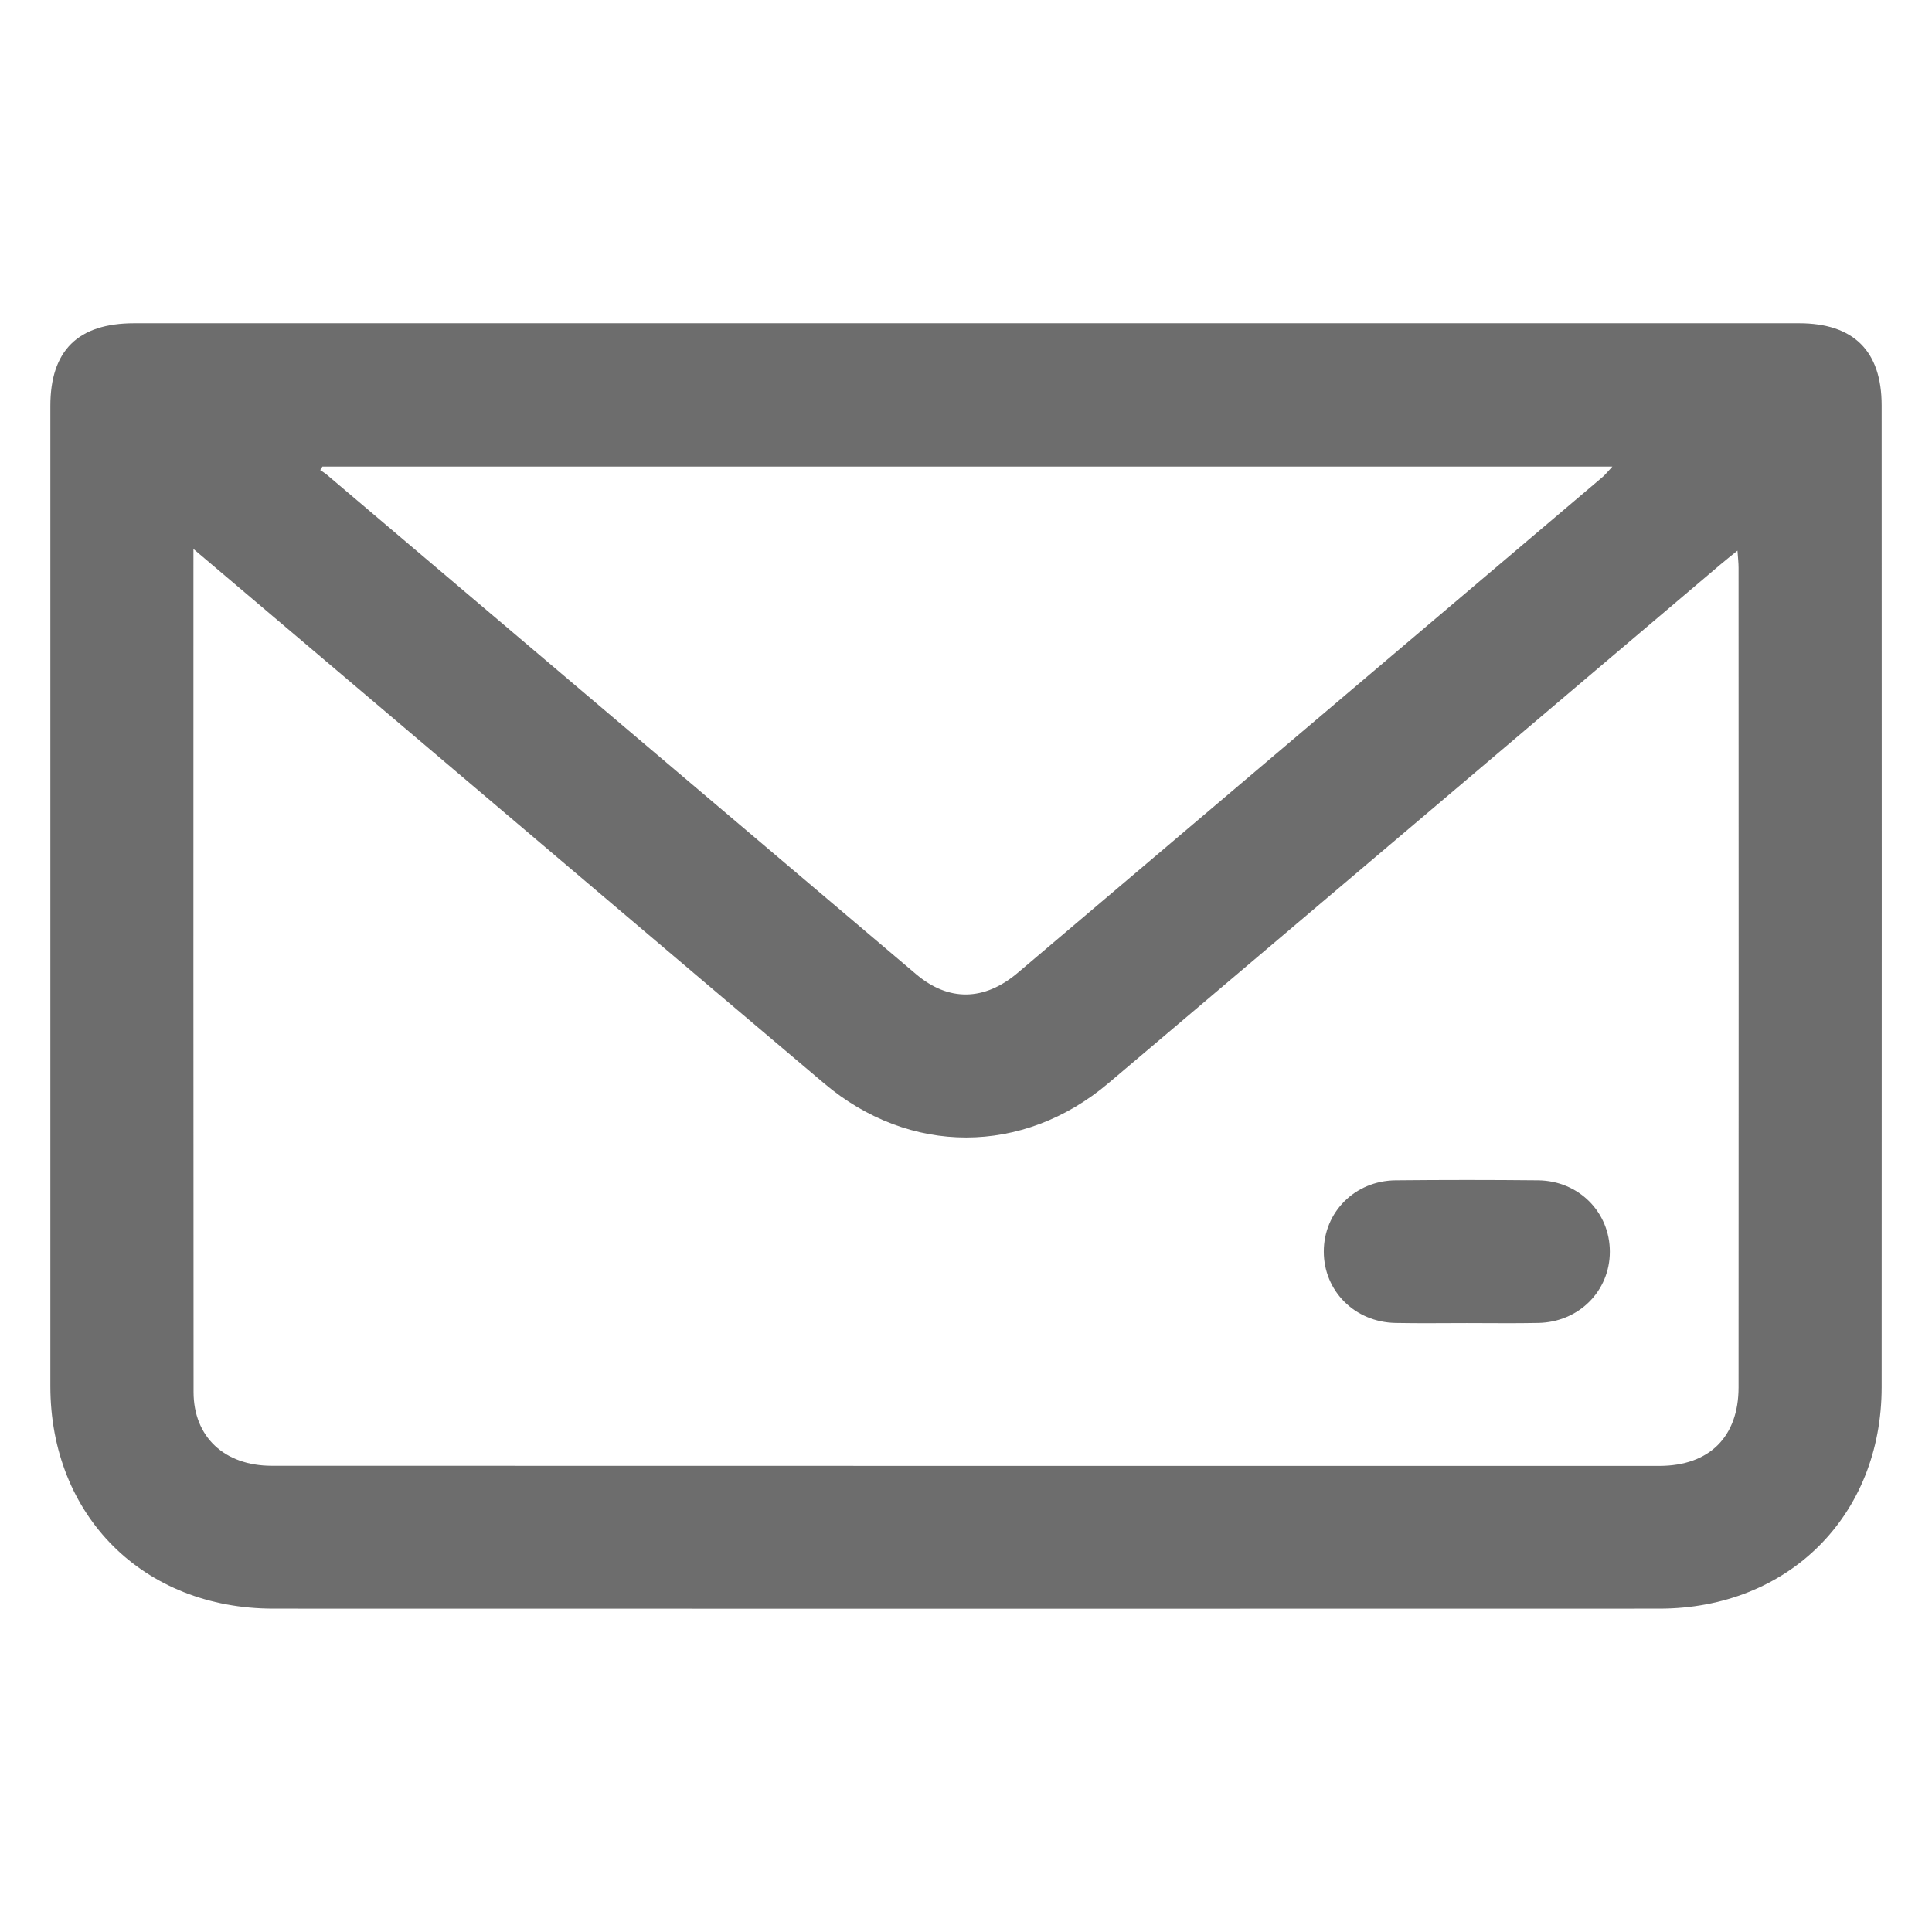 <svg width="16" height="16" viewBox="0 0 16 16" fill="none" xmlns="http://www.w3.org/2000/svg">
<path d="M7.998 2.677C10.298 2.677 12.598 2.677 14.899 2.677C15.351 2.677 15.583 2.907 15.583 3.357C15.584 6.067 15.584 8.778 15.583 11.488C15.583 12.552 14.81 13.322 13.742 13.322C9.916 13.323 6.09 13.323 2.264 13.322C1.187 13.322 0.417 12.553 0.417 11.479C0.417 8.773 0.417 6.068 0.417 3.362C0.417 2.903 0.646 2.677 1.111 2.677C3.407 2.677 5.702 2.677 7.998 2.677ZM1.602 4.546C1.602 4.611 1.602 4.639 1.602 4.667C1.602 6.954 1.601 9.241 1.603 11.528C1.603 11.9 1.859 12.139 2.251 12.139C6.082 12.14 9.913 12.14 13.744 12.14C14.156 12.139 14.398 11.899 14.398 11.489C14.399 9.227 14.399 6.965 14.398 4.703C14.398 4.661 14.393 4.62 14.389 4.56C14.331 4.607 14.289 4.64 14.248 4.675C12.559 6.107 10.87 7.54 9.18 8.97C8.471 9.57 7.532 9.57 6.825 8.972C5.642 7.972 4.461 6.969 3.28 5.968C2.731 5.502 2.181 5.037 1.602 4.546ZM2.67 3.864C2.664 3.874 2.658 3.883 2.652 3.893C2.672 3.907 2.693 3.919 2.711 3.935C4.336 5.312 5.961 6.691 7.587 8.068C7.856 8.296 8.152 8.291 8.429 8.056C10.043 6.688 11.657 5.32 13.271 3.951C13.297 3.929 13.318 3.901 13.353 3.864C9.776 3.864 6.223 3.864 2.67 3.864Z" fill="#6D6D6D"/>
<path d="M12.147 10.957C11.95 10.957 11.753 10.96 11.556 10.956C11.219 10.949 10.963 10.691 10.963 10.365C10.963 10.039 11.22 9.779 11.556 9.775C11.95 9.771 12.345 9.771 12.739 9.775C13.075 9.779 13.332 10.039 13.332 10.366C13.332 10.692 13.075 10.95 12.738 10.956C12.541 10.96 12.344 10.957 12.147 10.957Z" fill="#6D6D6D"/>
</svg>
